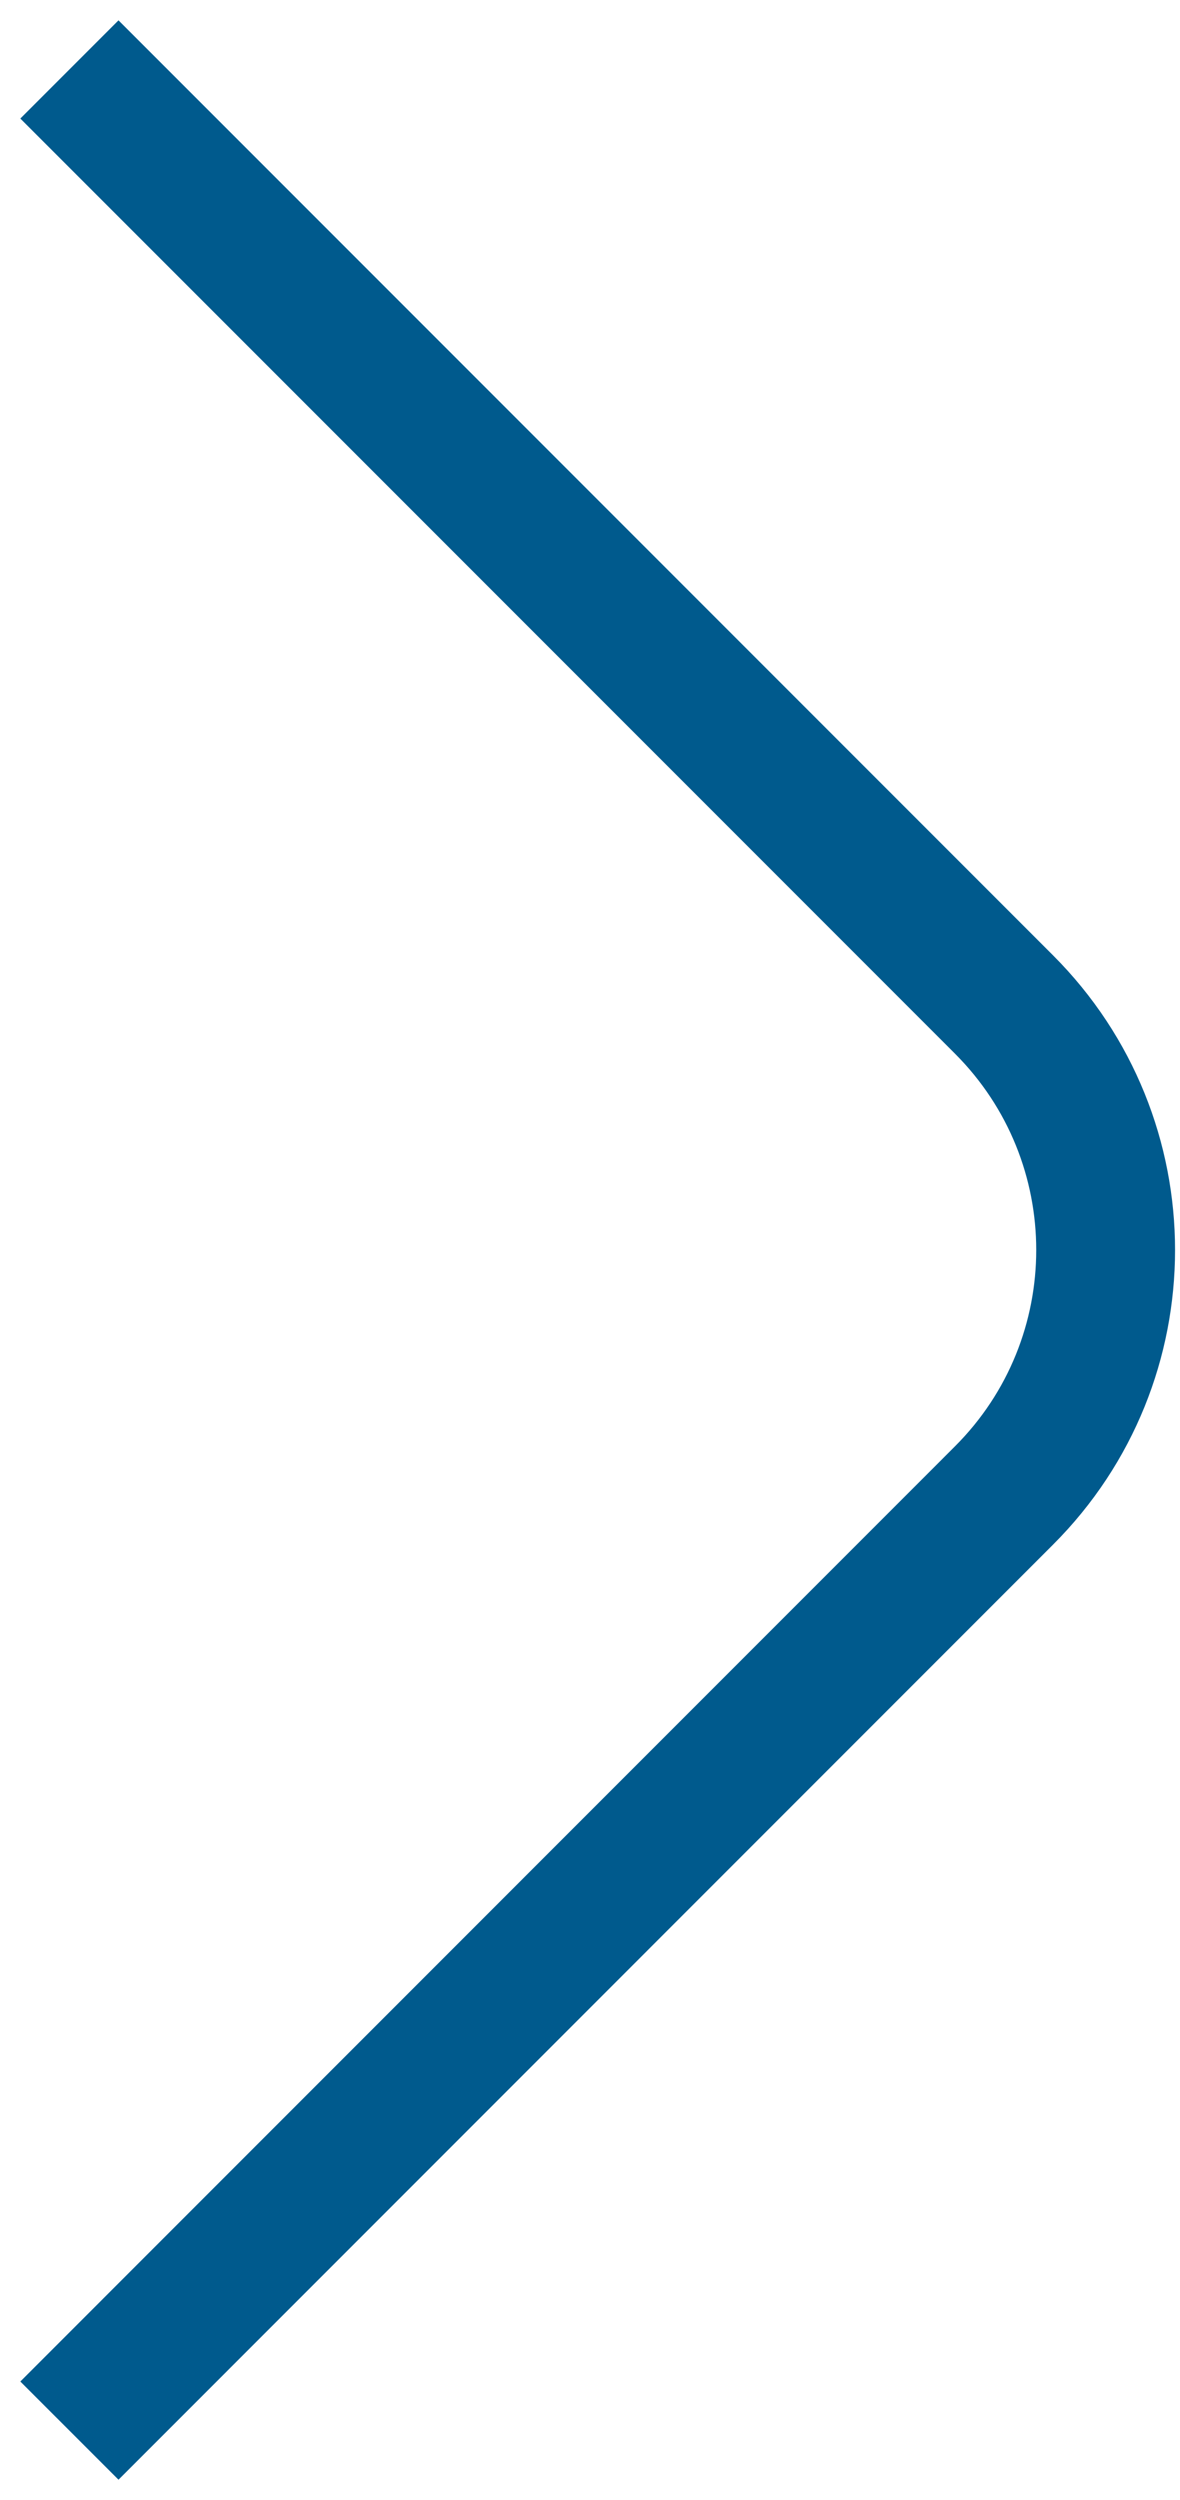 <svg width="17" height="36" viewBox="0 0 17 36" fill="none" xmlns="http://www.w3.org/2000/svg">
<path d="M1 1L14.464 14.464C16.417 16.417 16.417 19.583 14.464 21.535L1 35" stroke="#005A8D" stroke-width="2"/>
</svg>

